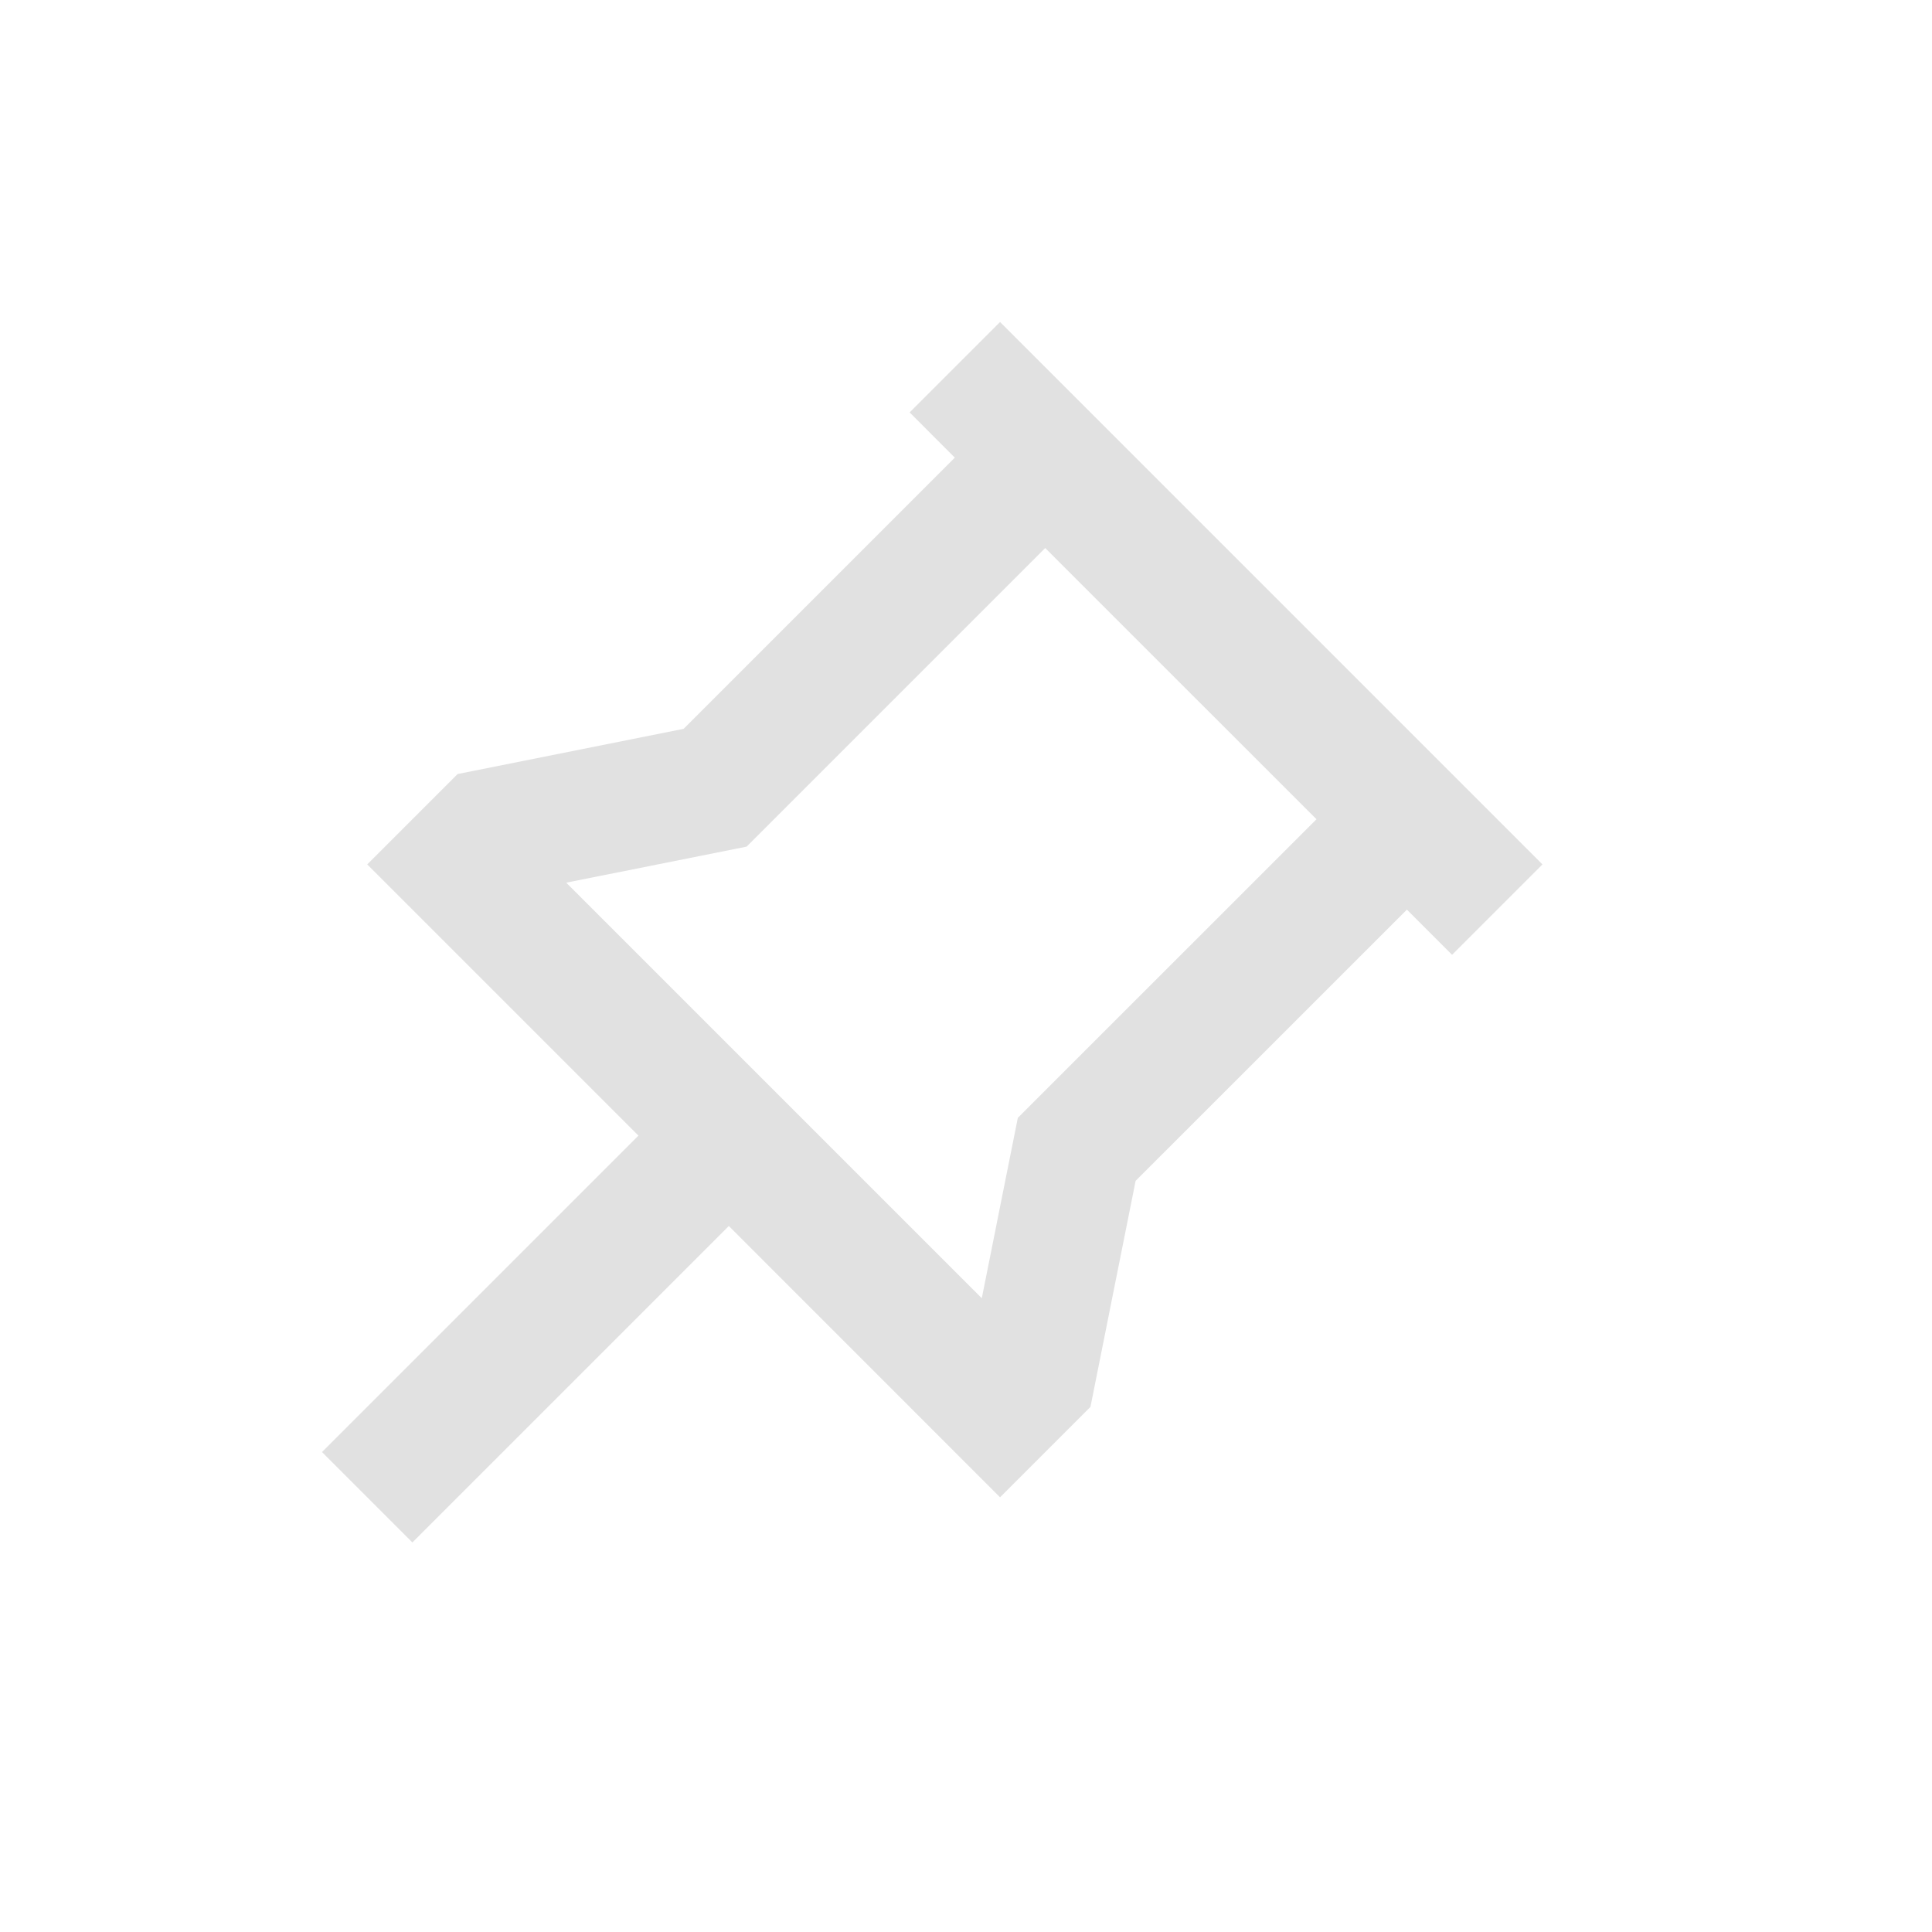 <svg width="24" height="24" viewBox="0 0 24 24" fill="none" xmlns="http://www.w3.org/2000/svg">
<path d="M12.423 4L19.161 10.738L18.038 11.861L17.477 11.3L14.107 14.669L13.546 17.477L12.423 18.6L9.054 15.23L5.123 19.161L4 18.038L7.931 14.107L4.562 10.738L5.685 9.615L8.492 9.054L11.861 5.685L11.3 5.123L12.423 4ZM12.984 6.808L9.275 10.517L7.034 10.965L12.196 16.127L12.644 13.886L16.354 10.177L12.984 6.808Z" fill="black" fill-opacity="0.12"/>
</svg>
